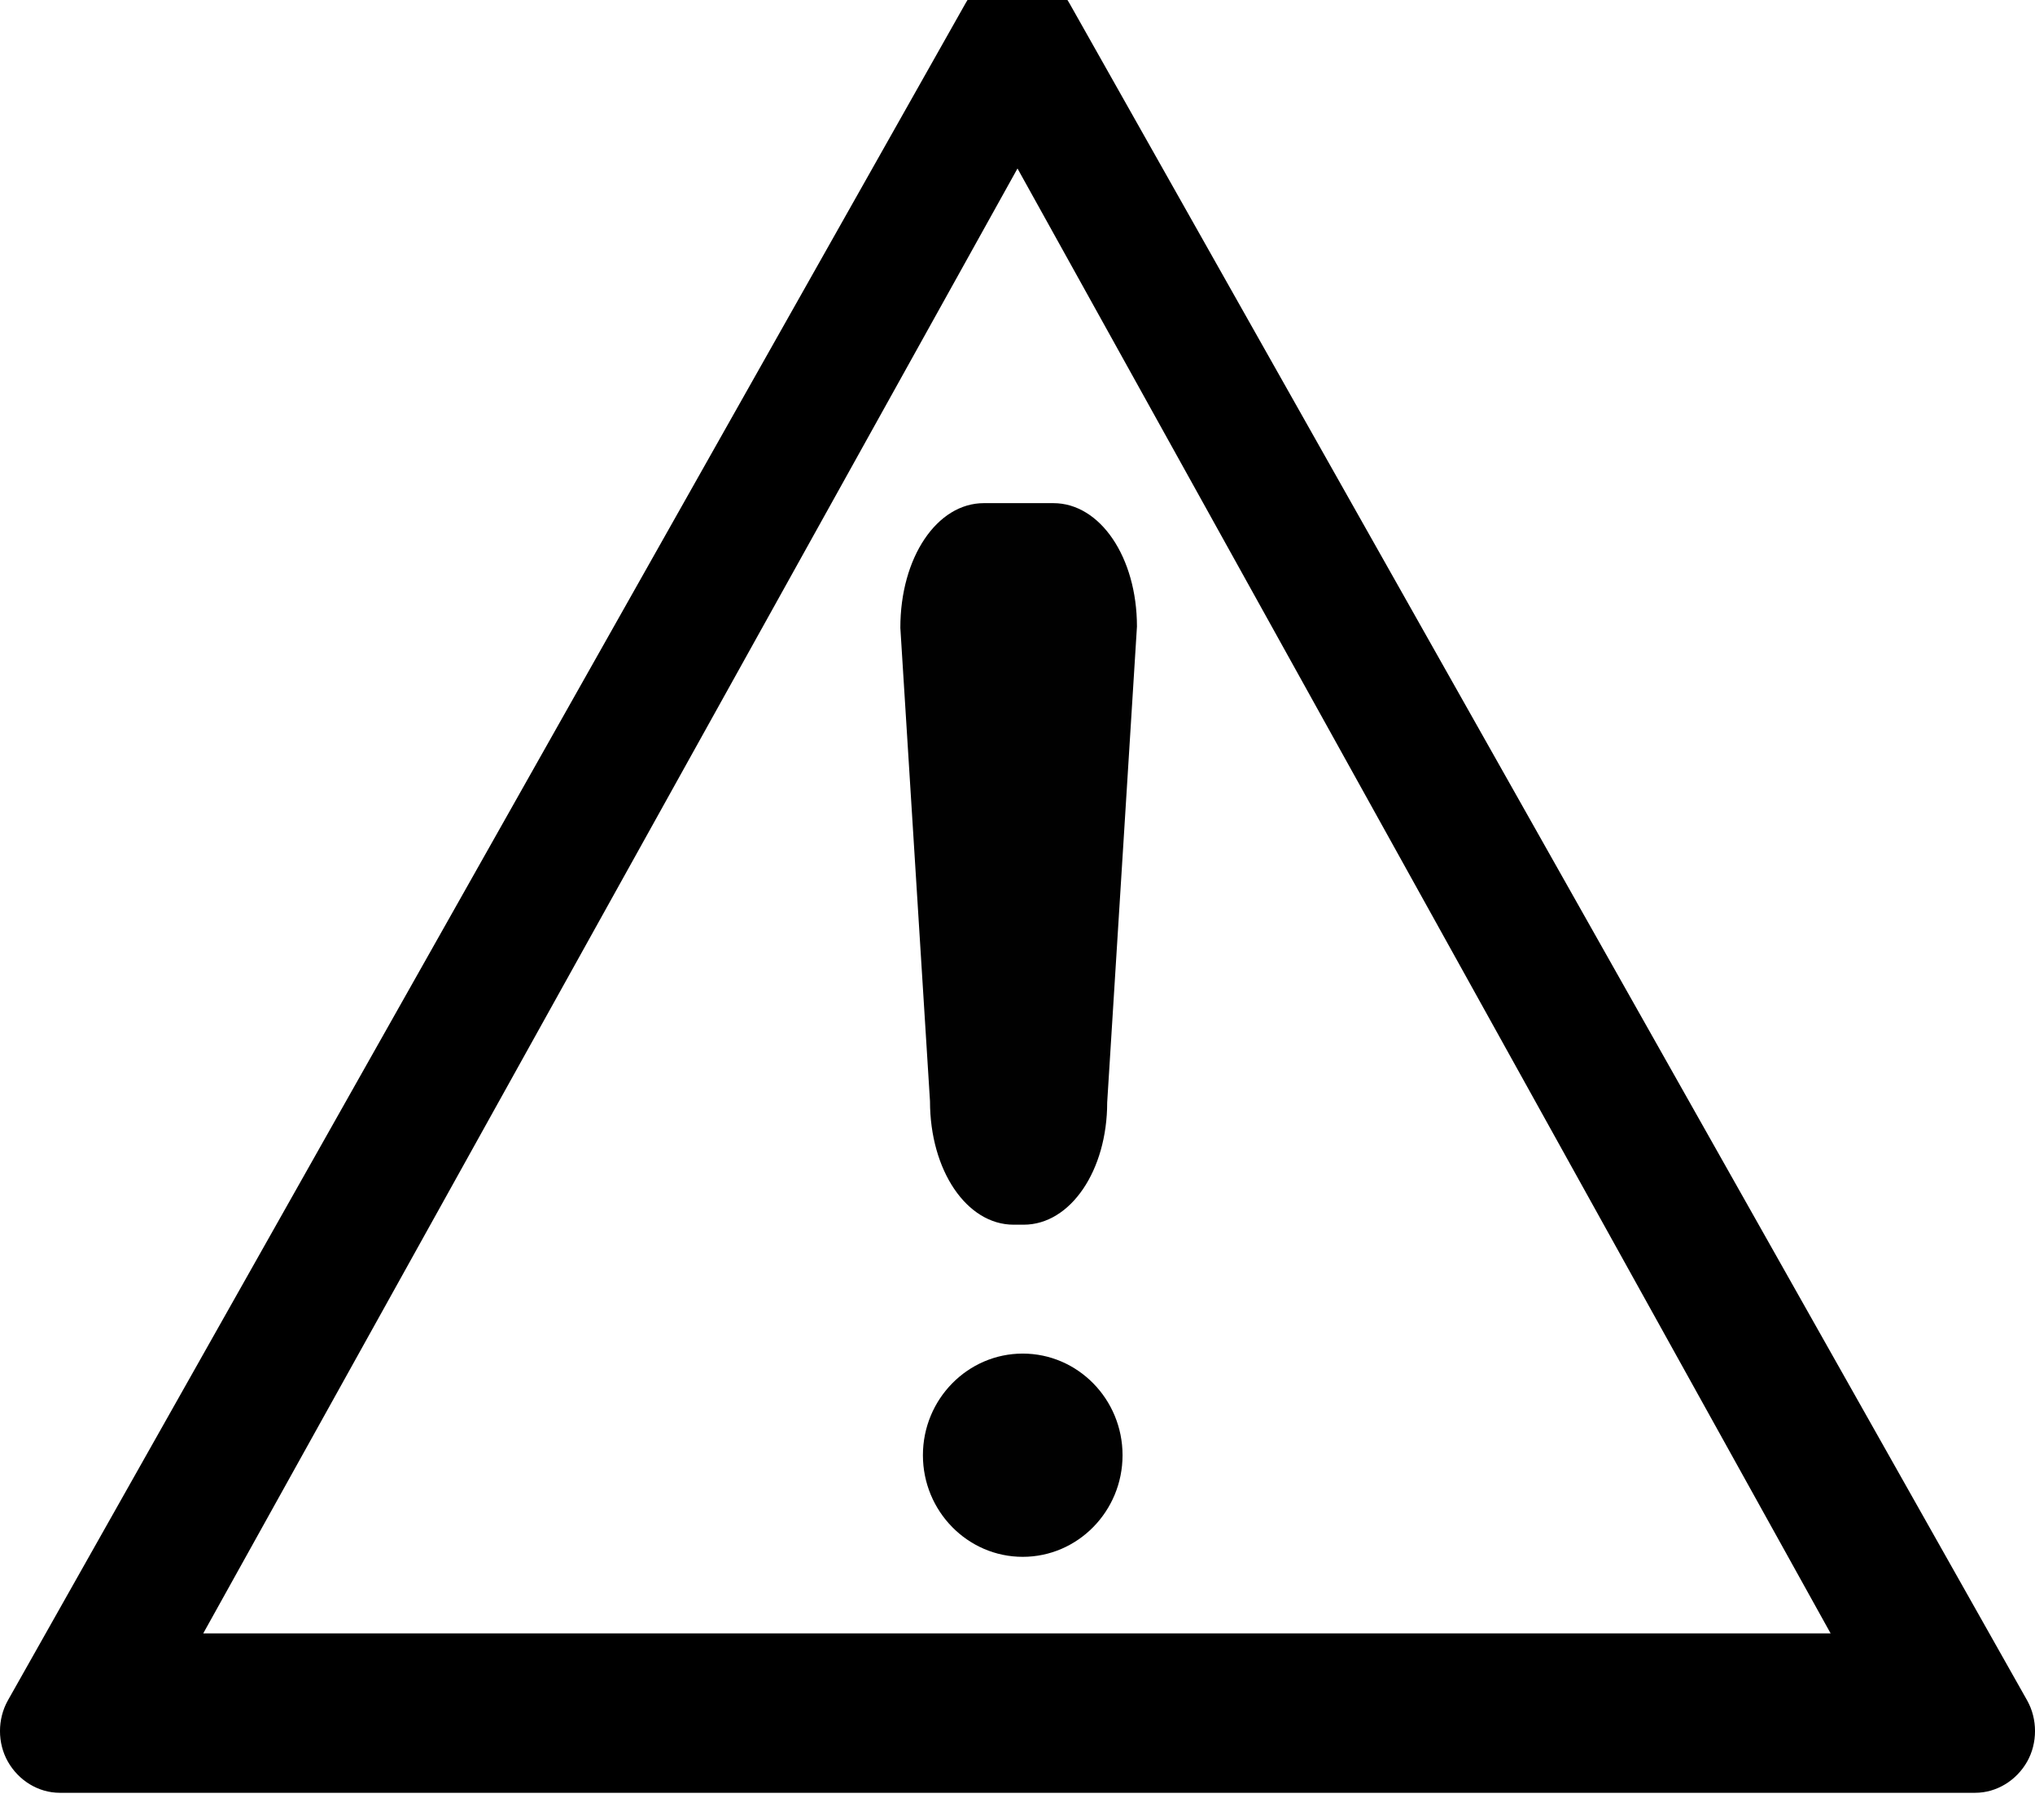 <?xml version="1.0" encoding="utf-8"?>
<!-- Generator: Adobe Illustrator 16.0.0, SVG Export Plug-In . SVG Version: 6.00 Build 0)  -->
<!DOCTYPE svg PUBLIC "-//W3C//DTD SVG 1.1//EN" "http://www.w3.org/Graphics/SVG/1.1/DTD/svg11.dtd">
<svg version="1.1" id="Layer_1" xmlns="http://www.w3.org/2000/svg" xmlns:xlink="http://www.w3.org/1999/xlink" x="0px" y="0px"
	 width="100px" height="89.455px" viewBox="0 0 100 89.455" enable-background="new 0 0 100 89.455" xml:space="preserve">
<g>
	<path d="M49.556-1.314c-0.904,0.144-1.675,0.7-2.109,1.476L0.387,83.563c-0.516,0.918-0.517,2.096,0,3.008
		c0.524,0.926,1.494,1.532,2.551,1.532h94.123c1.055,0,2.028-0.606,2.553-1.532c0.516-0.912,0.516-2.09,0-3.008L52.553,0.162
		C51.949-0.915,50.779-1.51,49.556-1.314 M50,8.28l39.957,71.99H9.987L50,8.28z"/>
	<path fill="#010101" d="M50.257,66.519c-2.705,0-4.905,2.24-4.905,4.994s2.2,4.994,4.905,4.994s4.905-2.24,4.905-4.994
		S52.962,66.519,50.257,66.519z"/>
	<path fill="#010101" d="M51.763,24.726h-3.416c-2.302,0-4.106,2.666-4.104,6.128L45.7,54.118c0,3.402,1.805,6.067,4.109,6.067
		h0.494c2.303,0,4.105-2.665,4.104-6.007l1.463-23.387C55.87,27.392,54.066,24.726,51.763,24.726z"/>
</g>
</svg>
